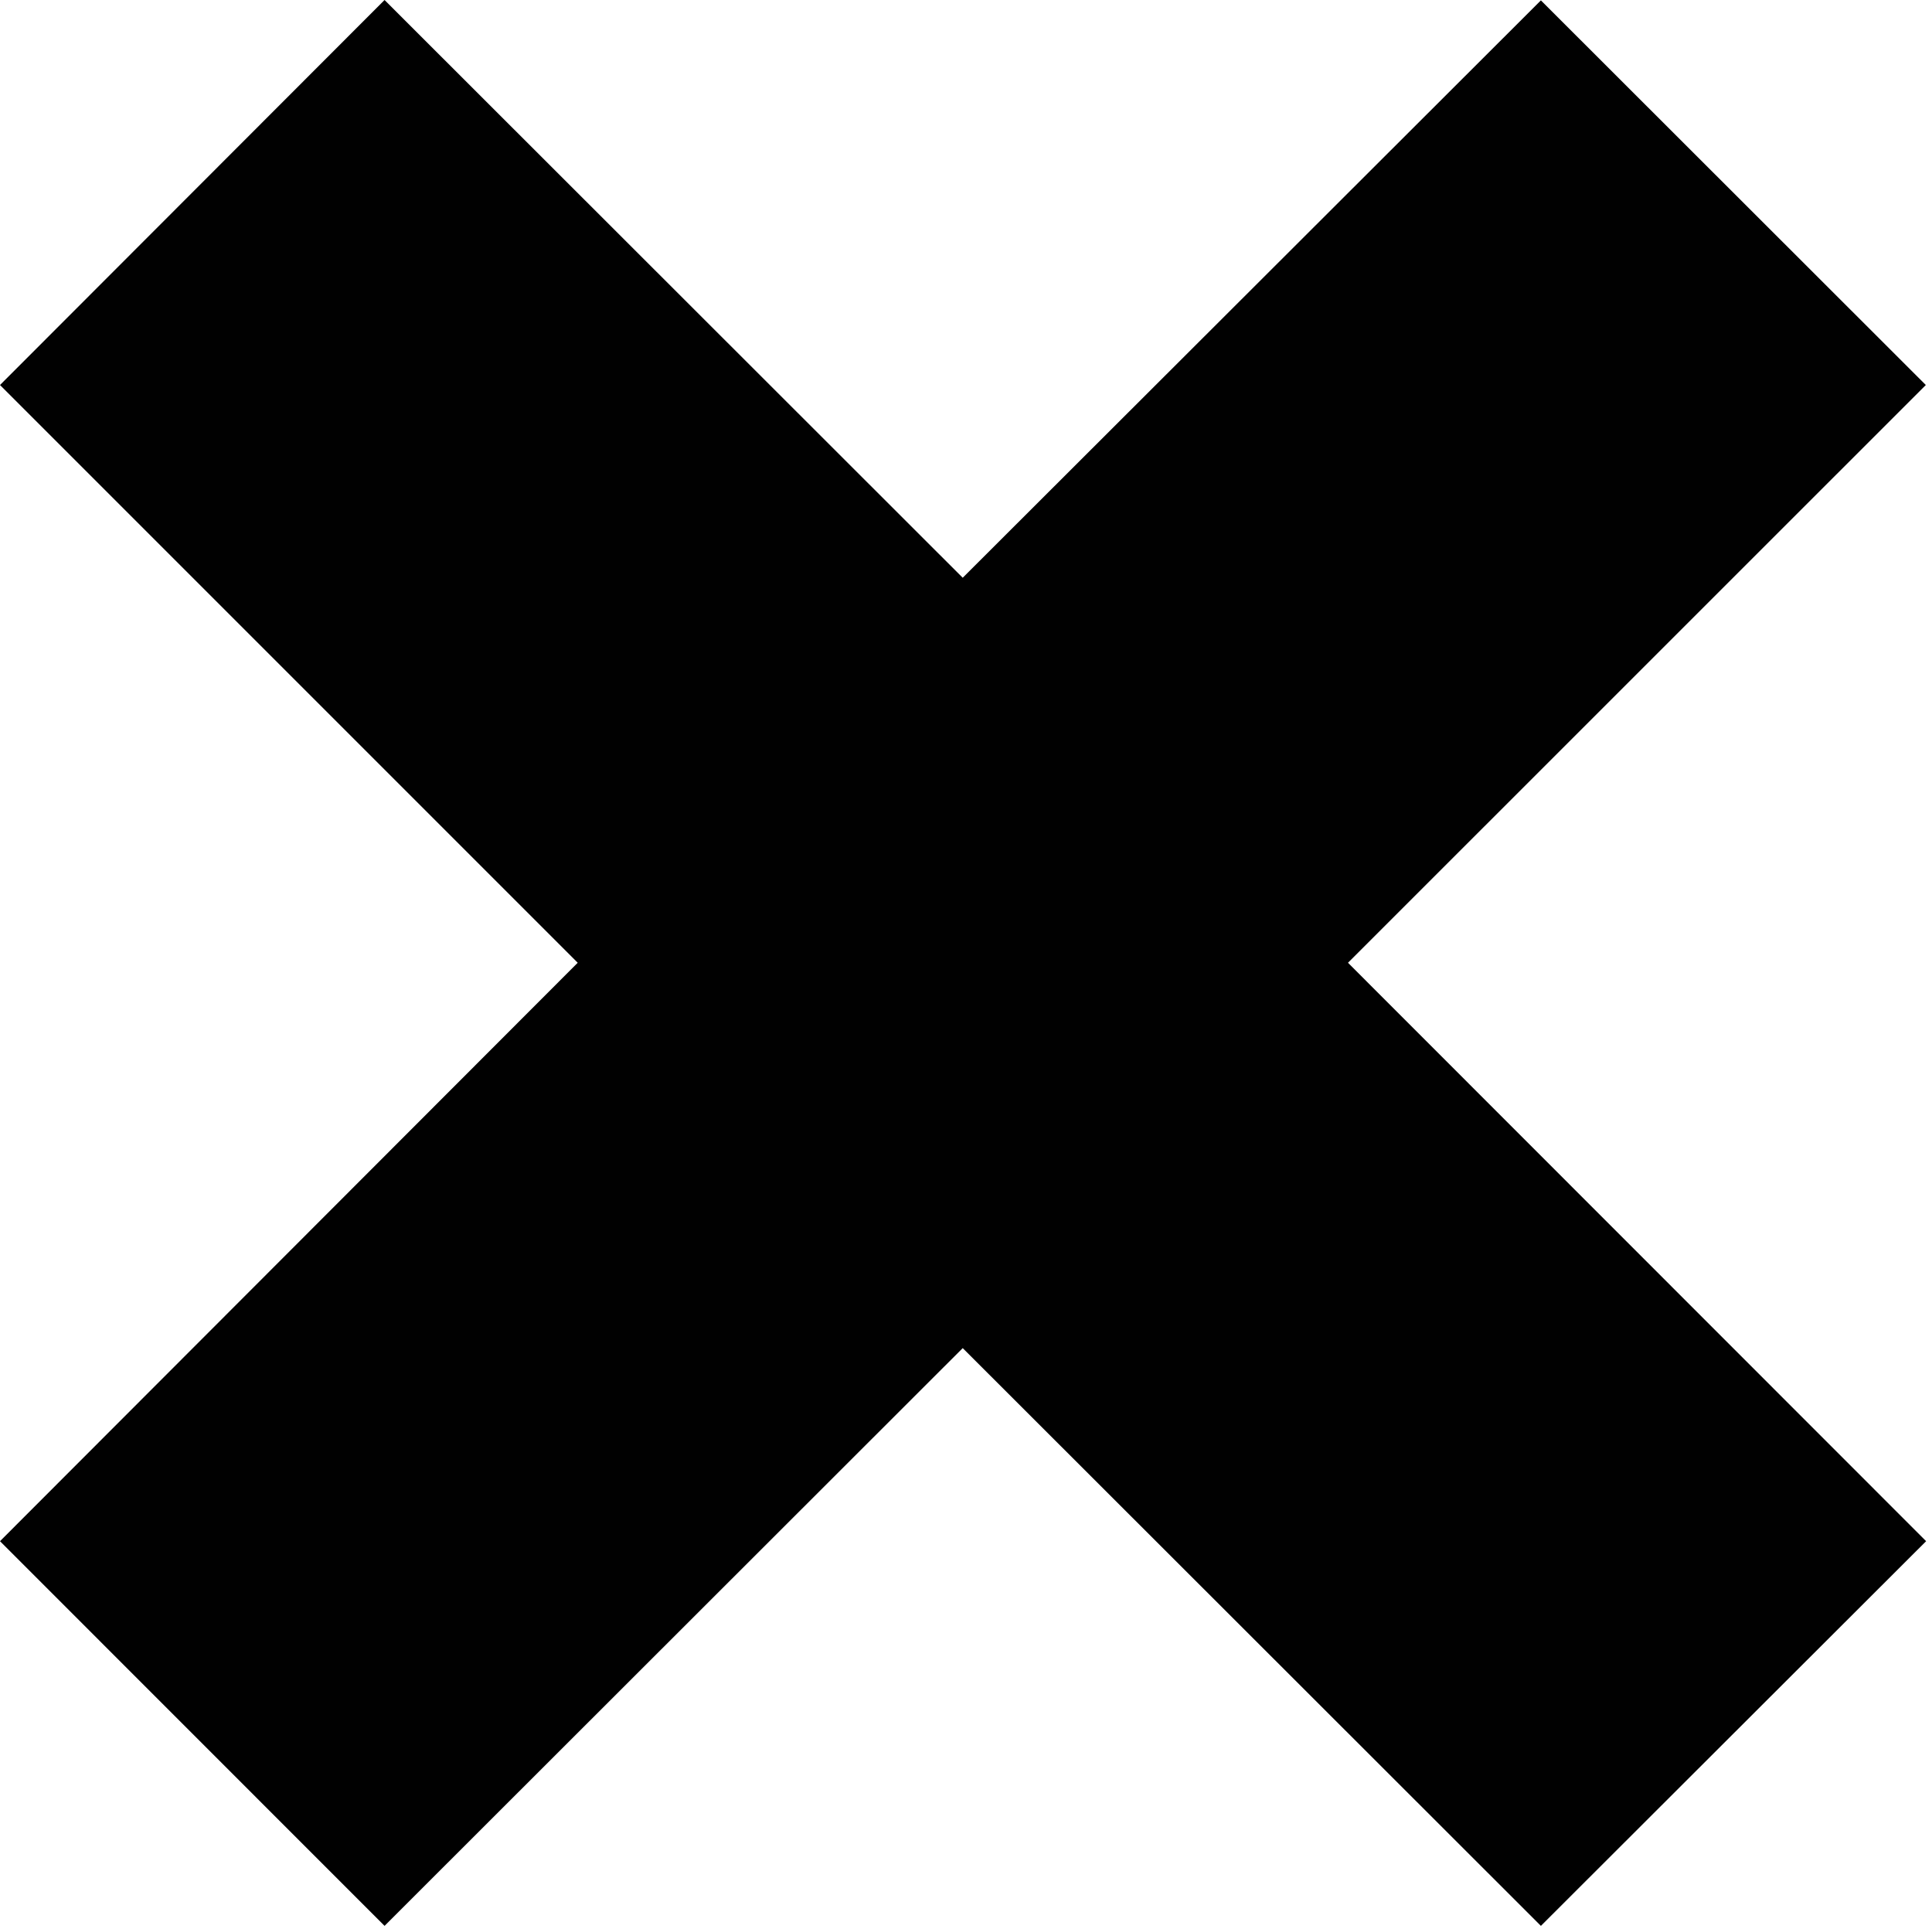 <?xml version="1.0" encoding="utf-8"?>
<!-- Generator: Adobe Illustrator 16.0.4, SVG Export Plug-In . SVG Version: 6.00 Build 0)  -->
<!DOCTYPE svg PUBLIC "-//W3C//DTD SVG 1.0//EN" "http://www.w3.org/TR/2001/REC-SVG-20010904/DTD/svg10.dtd">
<svg version="1.0" id="Layer_1" xmlns="http://www.w3.org/2000/svg" xmlns:xlink="http://www.w3.org/1999/xlink" x="0px" y="0px"
	 width="46px" height="46px" viewBox="0 0 46 46" enable-background="new 0 0 46 46" xml:space="preserve">
<polygon fill="#010101" points="45.86,36.695 32.095,22.923 45.853,9.167 36.688,0.009 22.922,13.756 9.156,0 0,9.167 
	13.755,22.923 0,36.695 9.156,45.854 22.922,32.098 36.688,45.854 "/>
</svg>
